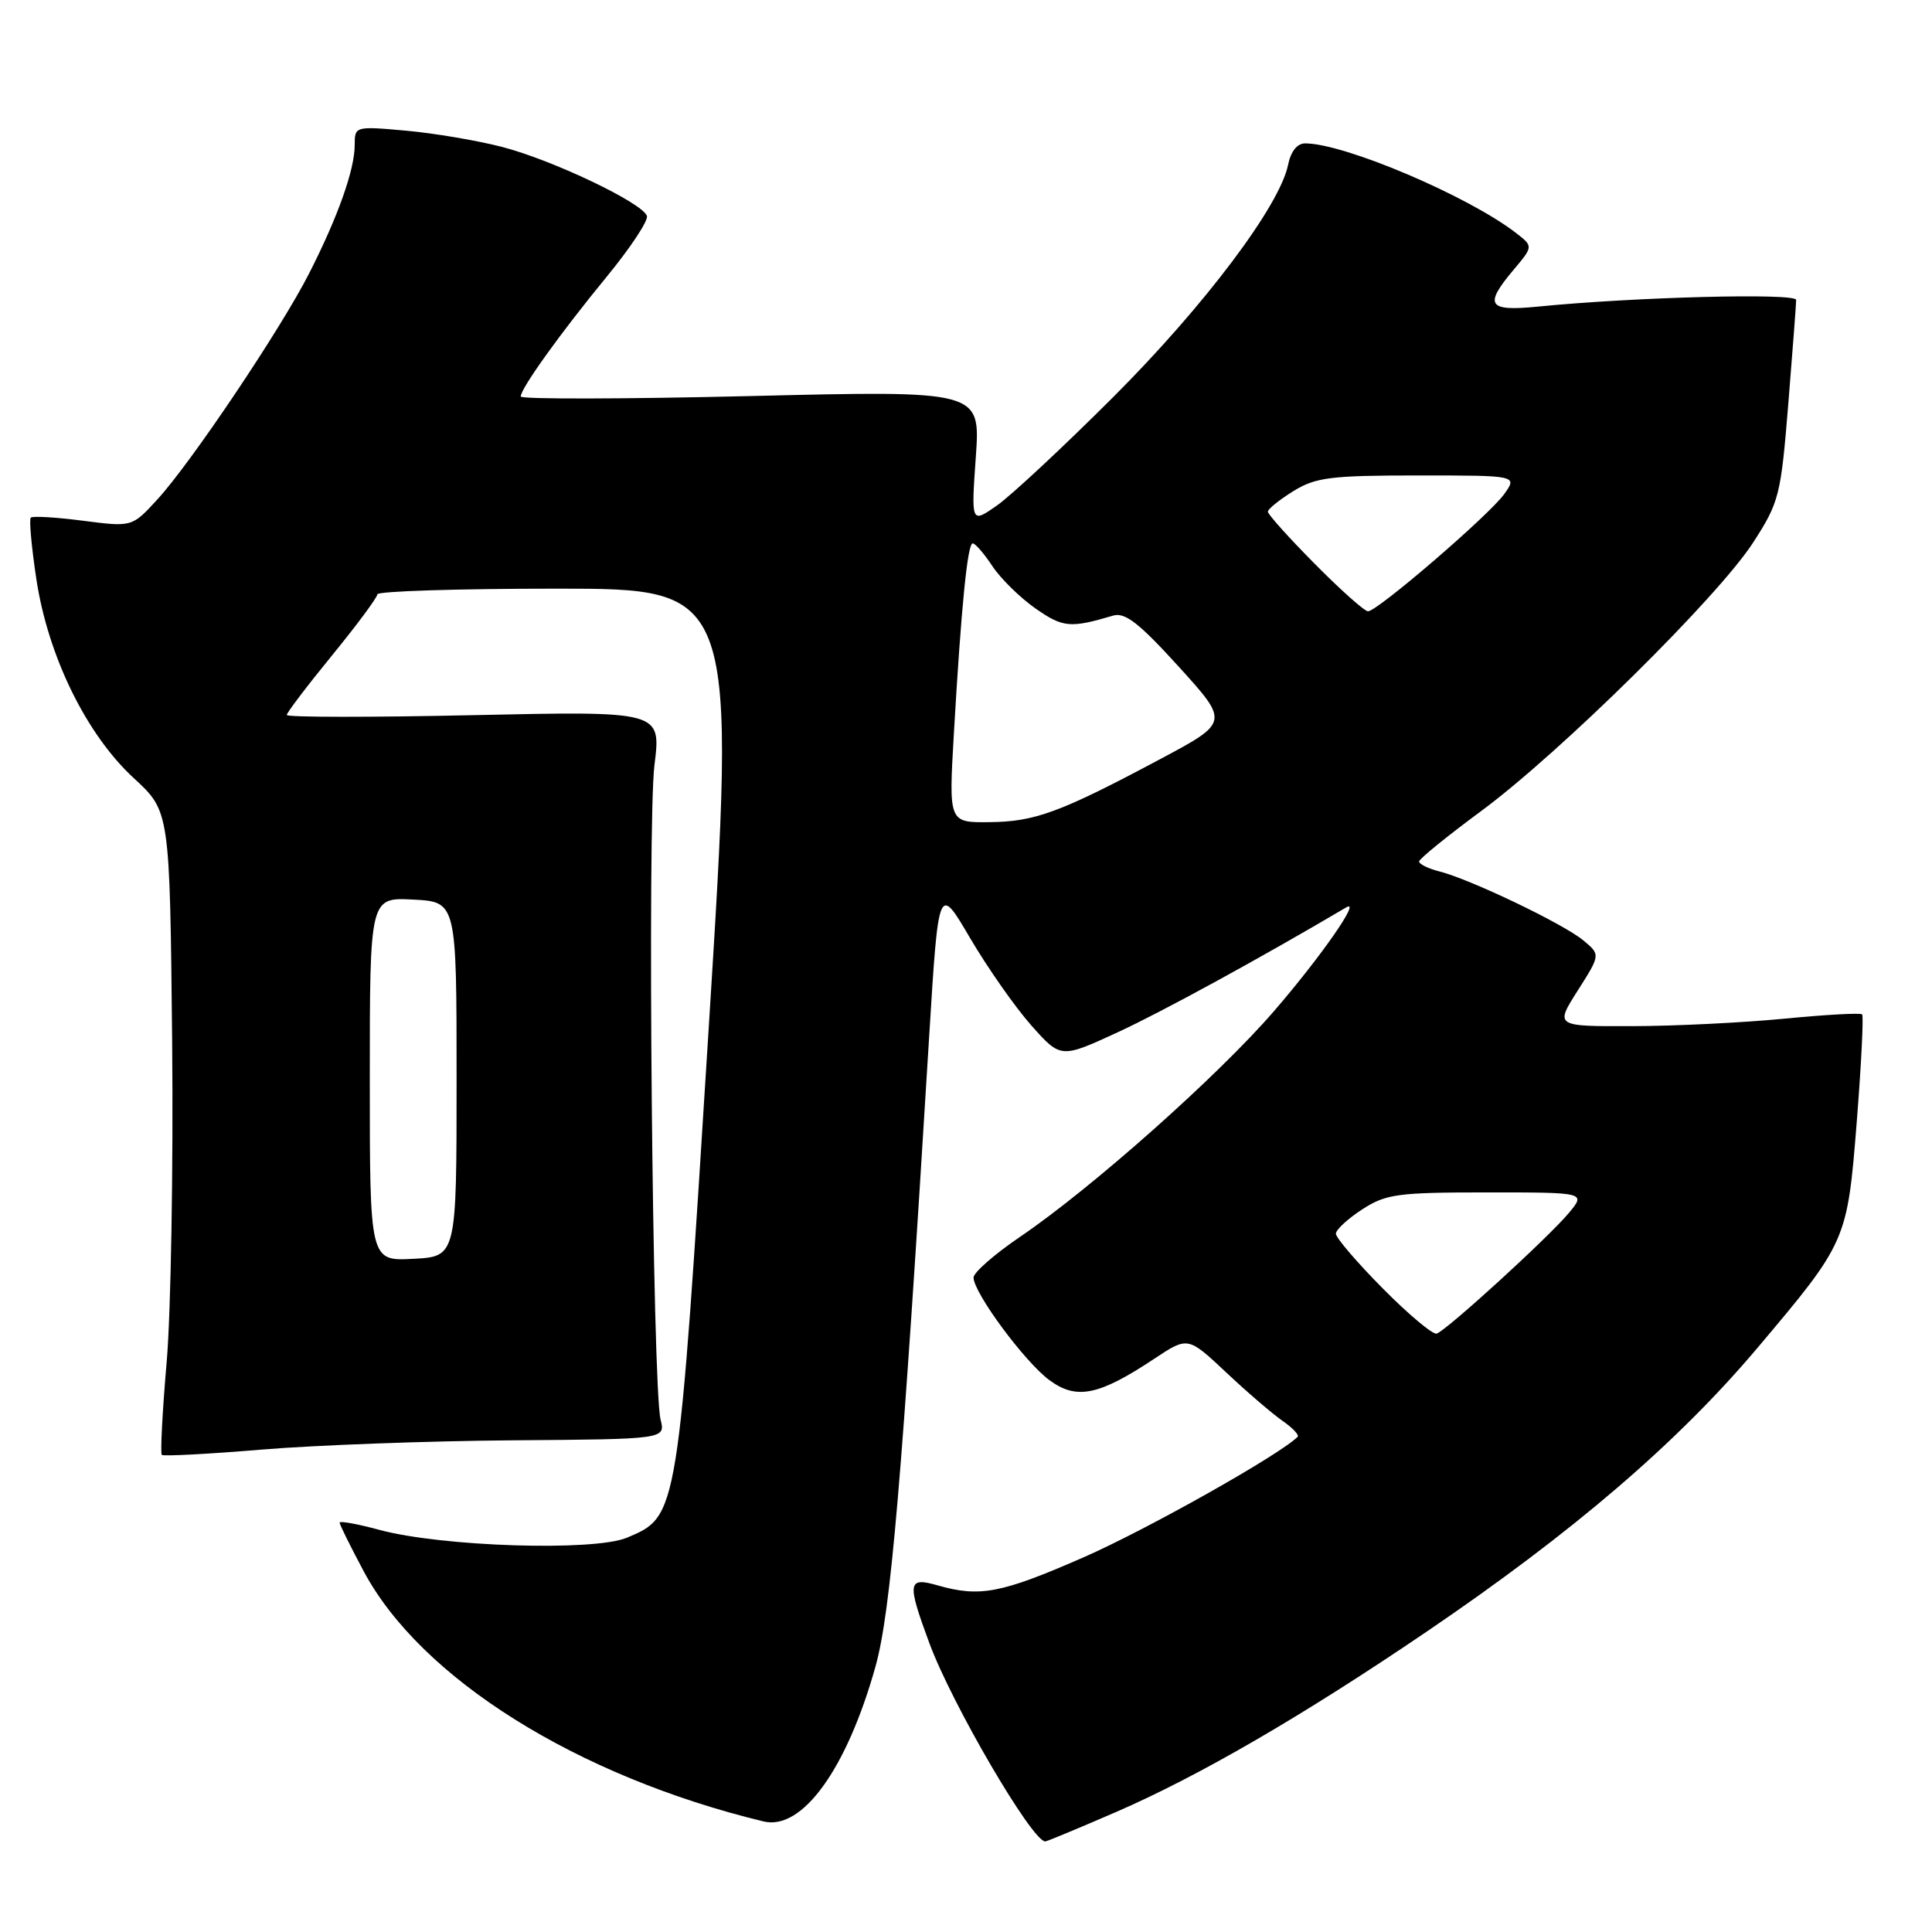 <?xml version="1.0" encoding="UTF-8" standalone="no"?>
<!DOCTYPE svg PUBLIC "-//W3C//DTD SVG 1.1//EN" "http://www.w3.org/Graphics/SVG/1.1/DTD/svg11.dtd" >
<svg xmlns="http://www.w3.org/2000/svg" xmlns:xlink="http://www.w3.org/1999/xlink" version="1.1" viewBox="0 0 256 256">
 <g >
 <path fill="currentColor"
d=" M 147.84 240.12 C 158.84 235.35 172.56 227.39 189.00 216.23 C 208.41 203.05 222.25 191.18 232.84 178.64 C 244.72 164.56 244.77 164.46 246.03 148.65 C 246.63 141.03 246.95 134.62 246.74 134.41 C 246.53 134.19 241.88 134.45 236.43 134.98 C 230.97 135.51 221.90 135.96 216.27 135.97 C 206.04 136.00 206.04 136.00 209.06 131.25 C 212.08 126.50 212.08 126.50 209.79 124.60 C 207.16 122.41 194.79 116.49 190.73 115.47 C 189.23 115.09 188.02 114.49 188.04 114.14 C 188.07 113.79 191.75 110.80 196.22 107.50 C 206.72 99.75 227.64 79.10 232.30 71.89 C 235.76 66.53 235.97 65.69 236.96 53.49 C 237.53 46.46 238.00 40.27 238.00 39.74 C 238.00 38.80 216.60 39.35 203.75 40.63 C 197.12 41.28 196.59 40.46 200.59 35.71 C 203.17 32.64 203.17 32.64 200.84 30.84 C 194.45 25.93 178.13 19.00 172.94 19.00 C 171.88 19.00 171.04 20.06 170.68 21.83 C 169.60 27.23 159.62 40.50 147.56 52.56 C 140.93 59.19 133.96 65.68 132.09 66.99 C 128.68 69.37 128.68 69.37 129.30 60.55 C 129.92 51.74 129.92 51.74 99.46 52.48 C 82.71 52.88 69.00 52.91 69.00 52.54 C 69.00 51.46 74.30 44.08 80.43 36.62 C 83.54 32.83 85.92 29.23 85.72 28.62 C 85.16 26.89 73.20 21.19 66.50 19.46 C 63.20 18.61 57.46 17.64 53.75 17.31 C 47.04 16.71 47.00 16.73 47.00 19.23 C 47.00 22.46 44.79 28.70 40.99 36.17 C 37.25 43.54 25.35 61.27 20.86 66.17 C 17.50 69.84 17.50 69.84 11.00 69.00 C 7.43 68.54 4.31 68.35 4.08 68.59 C 3.84 68.83 4.18 72.50 4.82 76.76 C 6.38 86.98 11.44 97.31 17.73 103.11 C 22.50 107.50 22.50 107.50 22.81 137.95 C 22.97 154.70 22.65 173.80 22.09 180.40 C 21.52 187.00 21.23 192.57 21.44 192.78 C 21.65 192.98 27.60 192.67 34.66 192.08 C 41.72 191.49 56.65 190.94 67.84 190.85 C 88.18 190.70 88.18 190.70 87.53 188.10 C 86.46 183.80 85.76 109.06 86.72 101.36 C 87.61 94.22 87.61 94.22 62.81 94.76 C 49.16 95.06 38.00 95.05 38.00 94.74 C 38.00 94.43 40.70 90.88 44.00 86.84 C 47.30 82.80 50.00 79.16 50.00 78.75 C 50.00 78.34 60.70 78.00 73.78 78.00 C 97.56 78.00 97.56 78.00 93.90 136.35 C 89.83 201.17 89.88 200.89 83.08 203.75 C 78.71 205.59 58.53 204.95 50.25 202.71 C 47.36 201.93 45.00 201.50 45.00 201.76 C 45.00 202.01 46.43 204.90 48.18 208.18 C 55.76 222.40 76.47 235.37 101.17 241.35 C 106.29 242.59 112.19 234.43 116.00 220.85 C 118.03 213.60 119.50 196.42 123.12 137.33 C 124.36 117.16 124.36 117.16 128.56 124.33 C 130.88 128.27 134.52 133.47 136.66 135.88 C 140.56 140.26 140.56 140.26 148.13 136.77 C 154.07 134.02 166.85 127.04 178.39 120.23 C 180.42 119.03 175.06 126.74 168.81 133.98 C 161.44 142.52 144.66 157.44 135.13 163.91 C 131.76 166.20 129.00 168.62 129.00 169.28 C 129.00 171.29 135.77 180.45 139.03 182.86 C 142.63 185.53 145.59 184.93 152.95 180.04 C 157.40 177.09 157.40 177.09 162.45 181.83 C 165.23 184.45 168.60 187.34 169.94 188.27 C 171.28 189.20 172.18 190.15 171.94 190.39 C 169.52 192.80 151.90 202.71 143.54 206.37 C 132.66 211.13 129.84 211.67 124.24 210.07 C 120.27 208.93 120.16 209.65 123.14 217.71 C 126.13 225.81 136.76 244.00 138.50 244.00 C 138.72 244.00 142.92 242.25 147.84 240.12 Z  M 183.23 170.73 C 179.80 167.27 177.01 164.01 177.01 163.47 C 177.02 162.94 178.59 161.49 180.50 160.25 C 183.65 158.21 185.18 158.00 197.06 158.00 C 210.15 158.00 210.15 158.00 207.86 160.75 C 205.16 163.98 191.70 176.27 190.37 176.71 C 189.87 176.88 186.65 174.19 183.23 170.73 Z  M 49.00 143.00 C 49.00 118.90 49.00 118.90 54.75 119.20 C 60.50 119.50 60.50 119.50 60.50 143.00 C 60.50 166.50 60.50 166.50 54.75 166.80 C 49.00 167.10 49.00 167.10 49.00 143.00 Z  M 126.39 97.25 C 127.37 80.34 128.20 72.00 128.89 72.00 C 129.23 72.00 130.40 73.36 131.50 75.02 C 132.60 76.68 135.18 79.21 137.23 80.64 C 140.85 83.17 141.83 83.25 147.50 81.57 C 149.07 81.10 150.95 82.57 156.19 88.34 C 162.88 95.71 162.88 95.71 153.69 100.61 C 140.46 107.66 137.15 108.88 131.10 108.94 C 125.71 109.00 125.71 109.00 126.39 97.25 Z  M 174.22 74.72 C 170.80 71.27 168.00 68.16 168.00 67.80 C 168.00 67.45 169.52 66.23 171.37 65.08 C 174.33 63.25 176.31 63.00 187.91 63.00 C 201.09 63.00 201.09 63.00 199.30 65.49 C 197.25 68.32 182.51 81.00 181.27 81.00 C 180.81 81.00 177.64 78.18 174.22 74.72 Z "/>
</g>
</svg>
